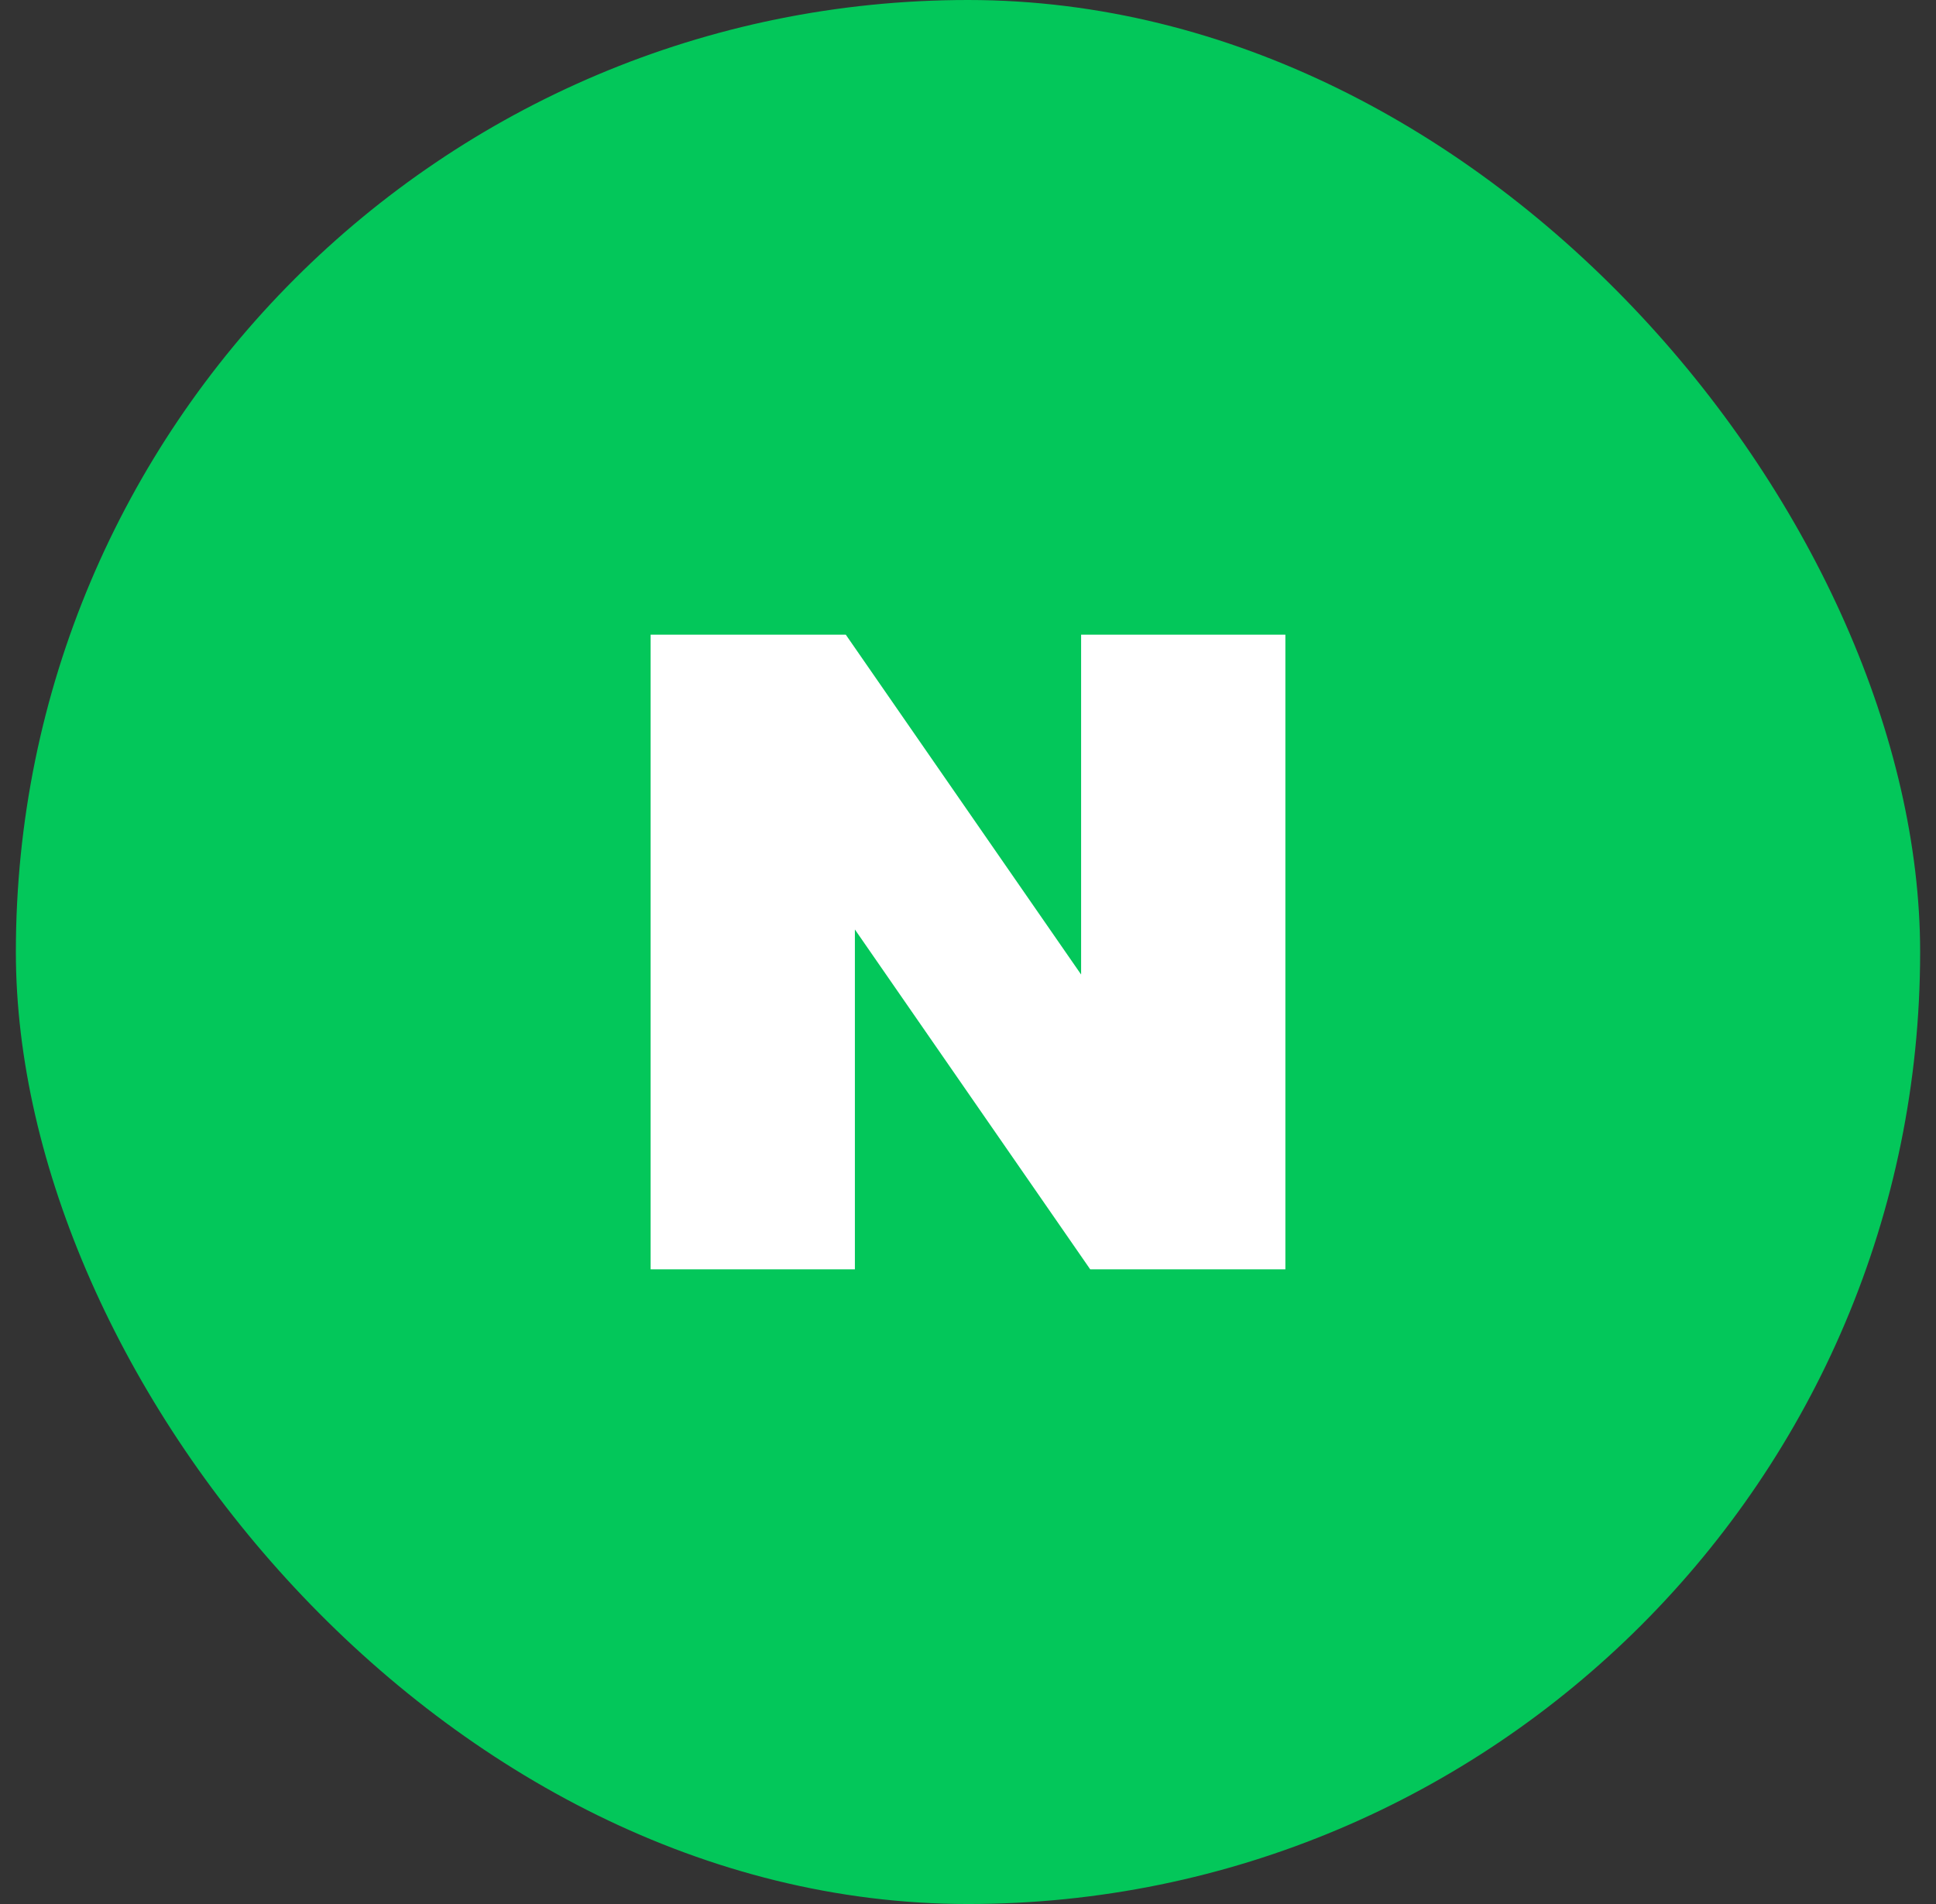 <svg width="61" height="60" viewBox="0 0 61 60" fill="none" xmlns="http://www.w3.org/2000/svg">
    <rect x="0" y="0" width="61" height="60" fill="#333333" stroke="none"/>
    <rect x=".5" width="60" height="60" rx="30" fill="#03C75A"/>
    <path d="M34.064 30.71 26.649 20H20.5v20h6.436V29.29L34.351 40H40.5V20h-6.436v10.71z" fill="#fff"/>
</svg>
